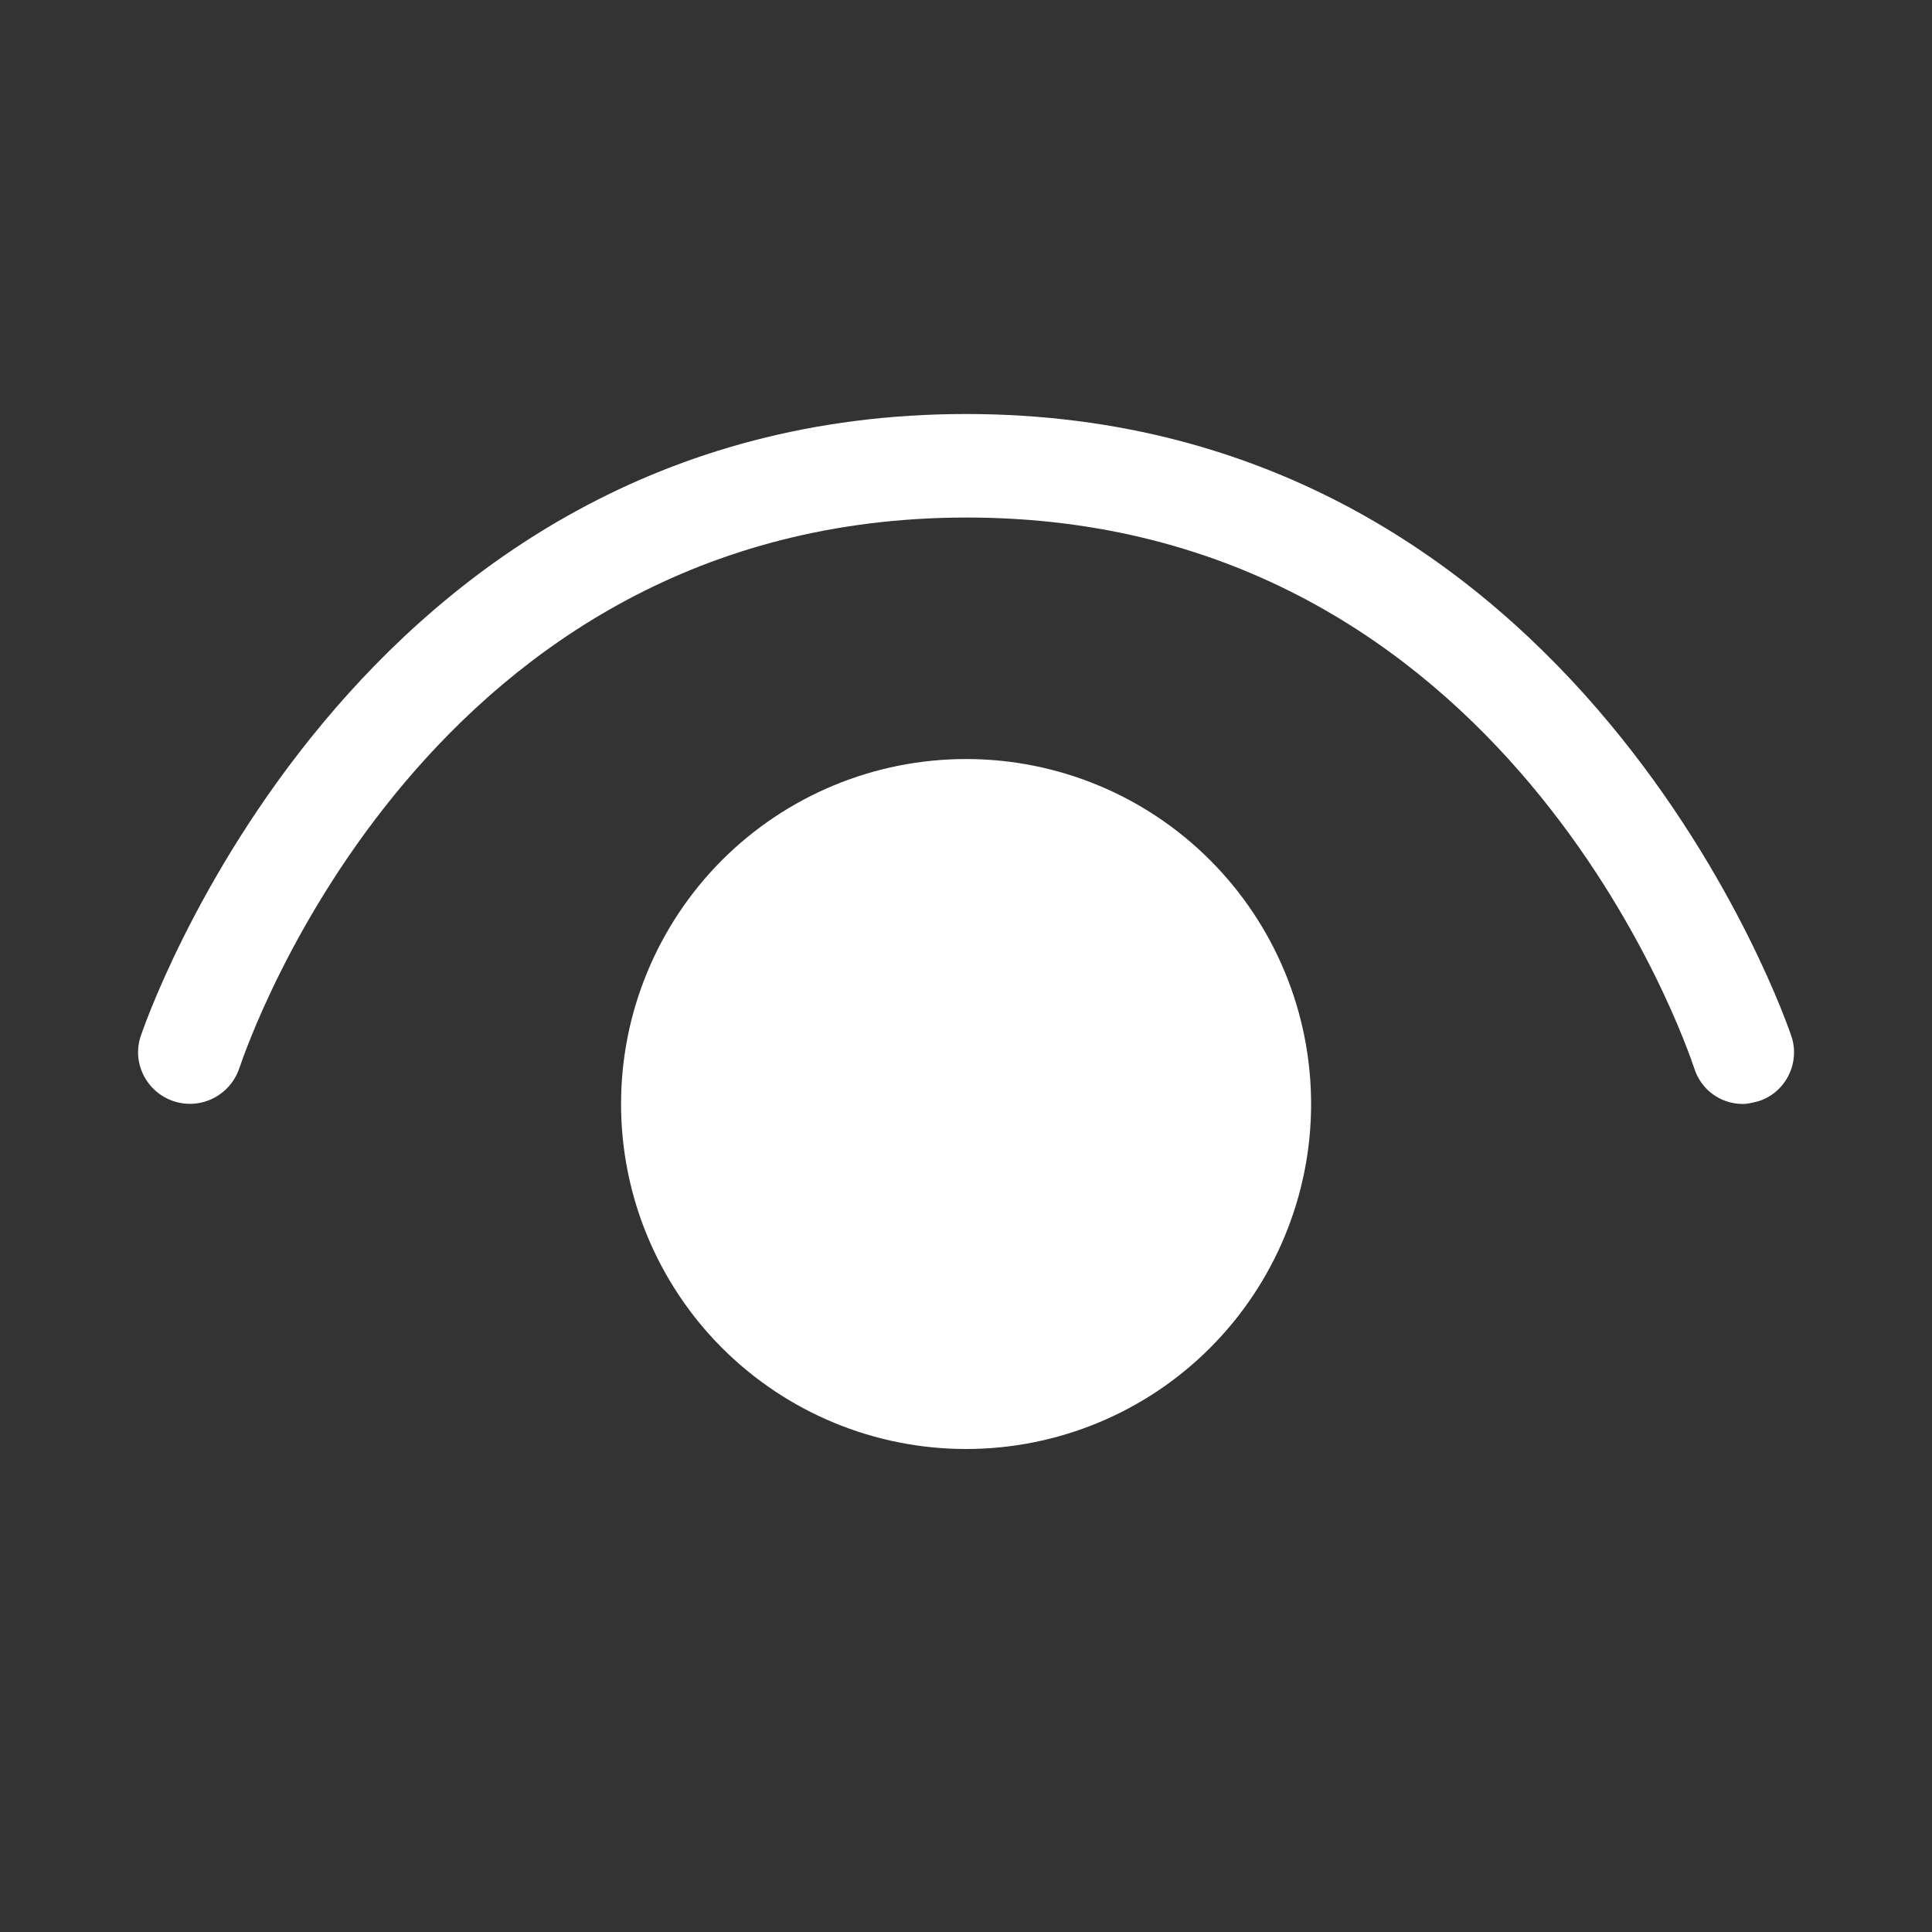 <svg width="24" height="24" viewBox="0 0 24 24" fill="none" xmlns="http://www.w3.org/2000/svg">
<rect x="0" y="0" width="24" height="24" fill="#333333" stroke="none"/>
<g id="fluent:eye-28-filled">
<path id="Vector" d="M21.649 13.714H21.654H21.645H21.649ZM21.046 13.269C21.131 13.541 21.377 13.713 21.649 13.714C21.709 13.714 21.776 13.697 21.843 13.68C22.177 13.577 22.366 13.209 22.254 12.874C22.228 12.797 19.657 5.143 12.001 5.143C4.345 5.143 1.773 12.797 1.747 12.874C1.636 13.209 1.824 13.569 2.158 13.68C2.501 13.792 2.861 13.603 2.973 13.269L2.975 13.264C3.089 12.93 5.321 6.429 12.009 6.429C18.731 6.429 20.951 12.986 21.046 13.269ZM7.715 13.714C7.715 12.578 8.167 11.488 8.97 10.684C9.774 9.88 10.864 9.429 12.001 9.429C13.138 9.429 14.228 9.88 15.031 10.684C15.835 11.488 16.287 12.578 16.287 13.714C16.287 14.851 15.835 15.941 15.031 16.745C14.228 17.549 13.138 18 12.001 18C10.864 18 9.774 17.549 8.97 16.745C8.167 15.941 7.715 14.851 7.715 13.714Z" fill="#FFFFFF"/>
</g>
</svg>
